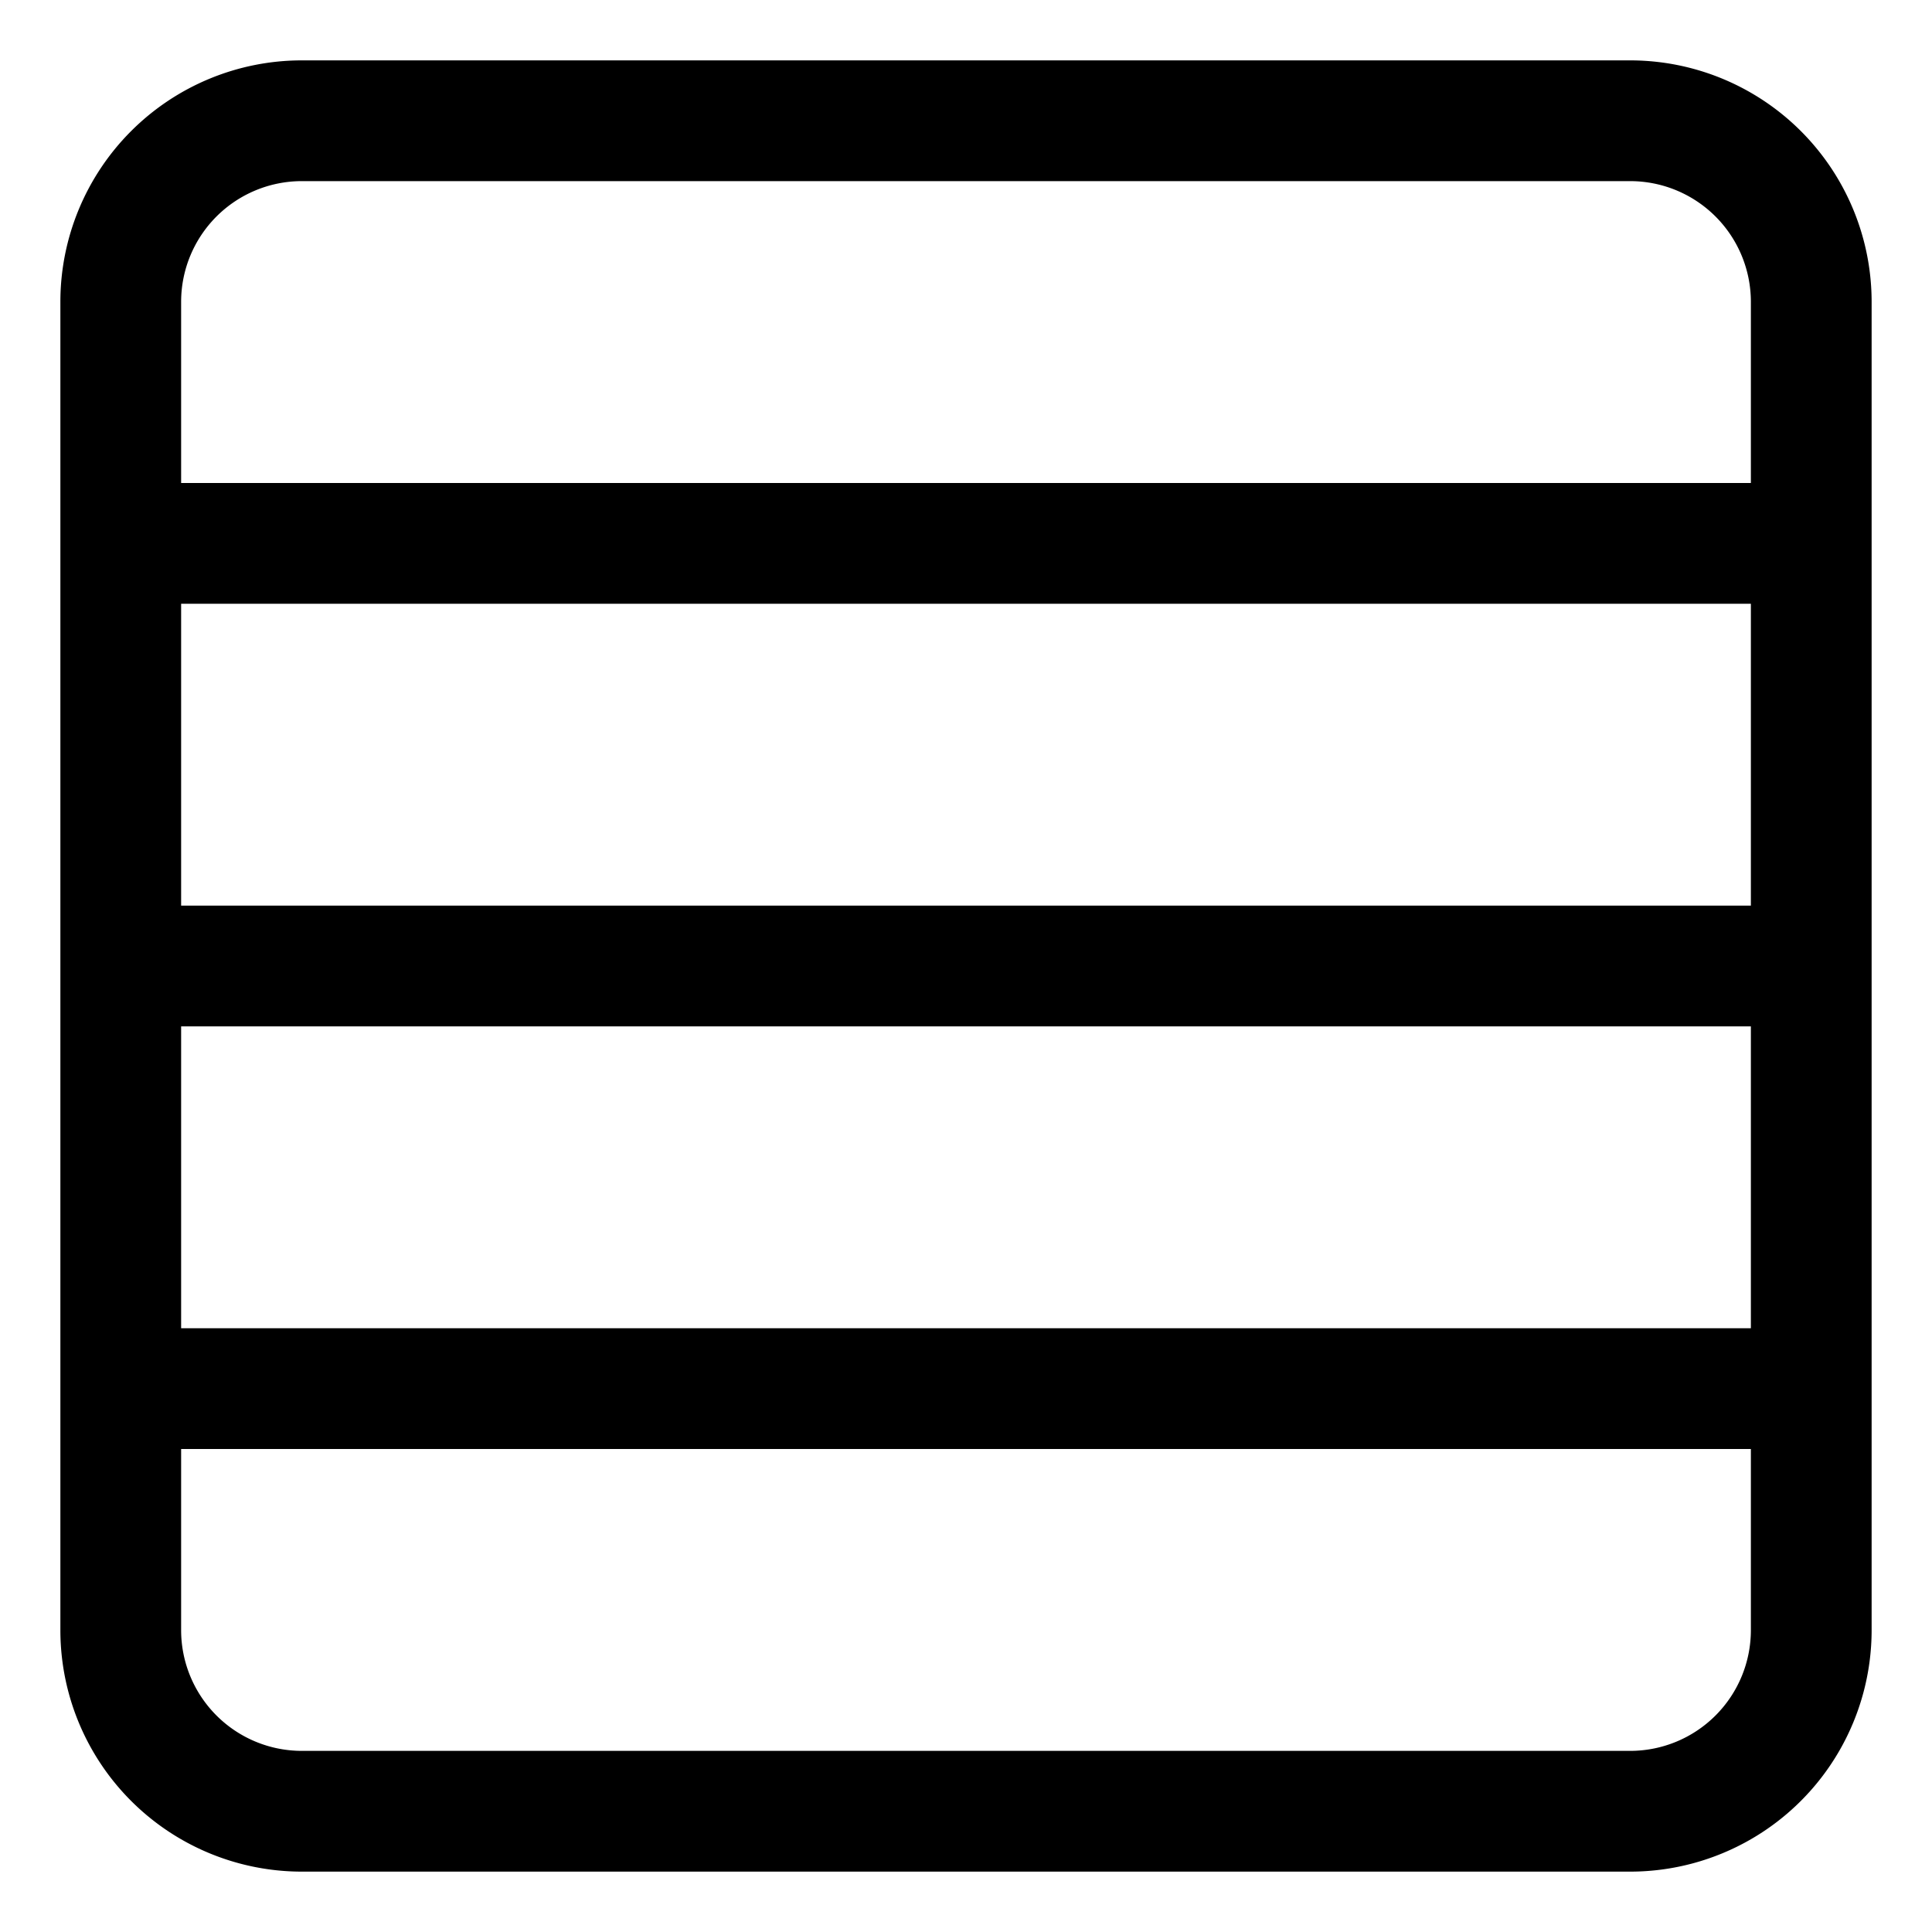 <svg id="Layer_1" data-name="Layer 1" xmlns="http://www.w3.org/2000/svg" width="32" height="32" viewBox="0 0 32 32"><g id="_1x4_-_32" data-name="1x4 - 32"><path d="M27,1H5A4,4,0,0,0,1,5V27a4,4,0,0,0,4,4H27a4,4,0,0,0,4-4V5A4,4,0,0,0,27,1ZM5,3H27a2,2,0,0,1,2,2V8H3V5A2,2,0,0,1,5,3ZM3,15V10H29v5Zm26,2v5H3V17ZM27,29H5a2,2,0,0,1-2-2V24H29v3A2,2,0,0,1,27,29Z"/></g></svg>
